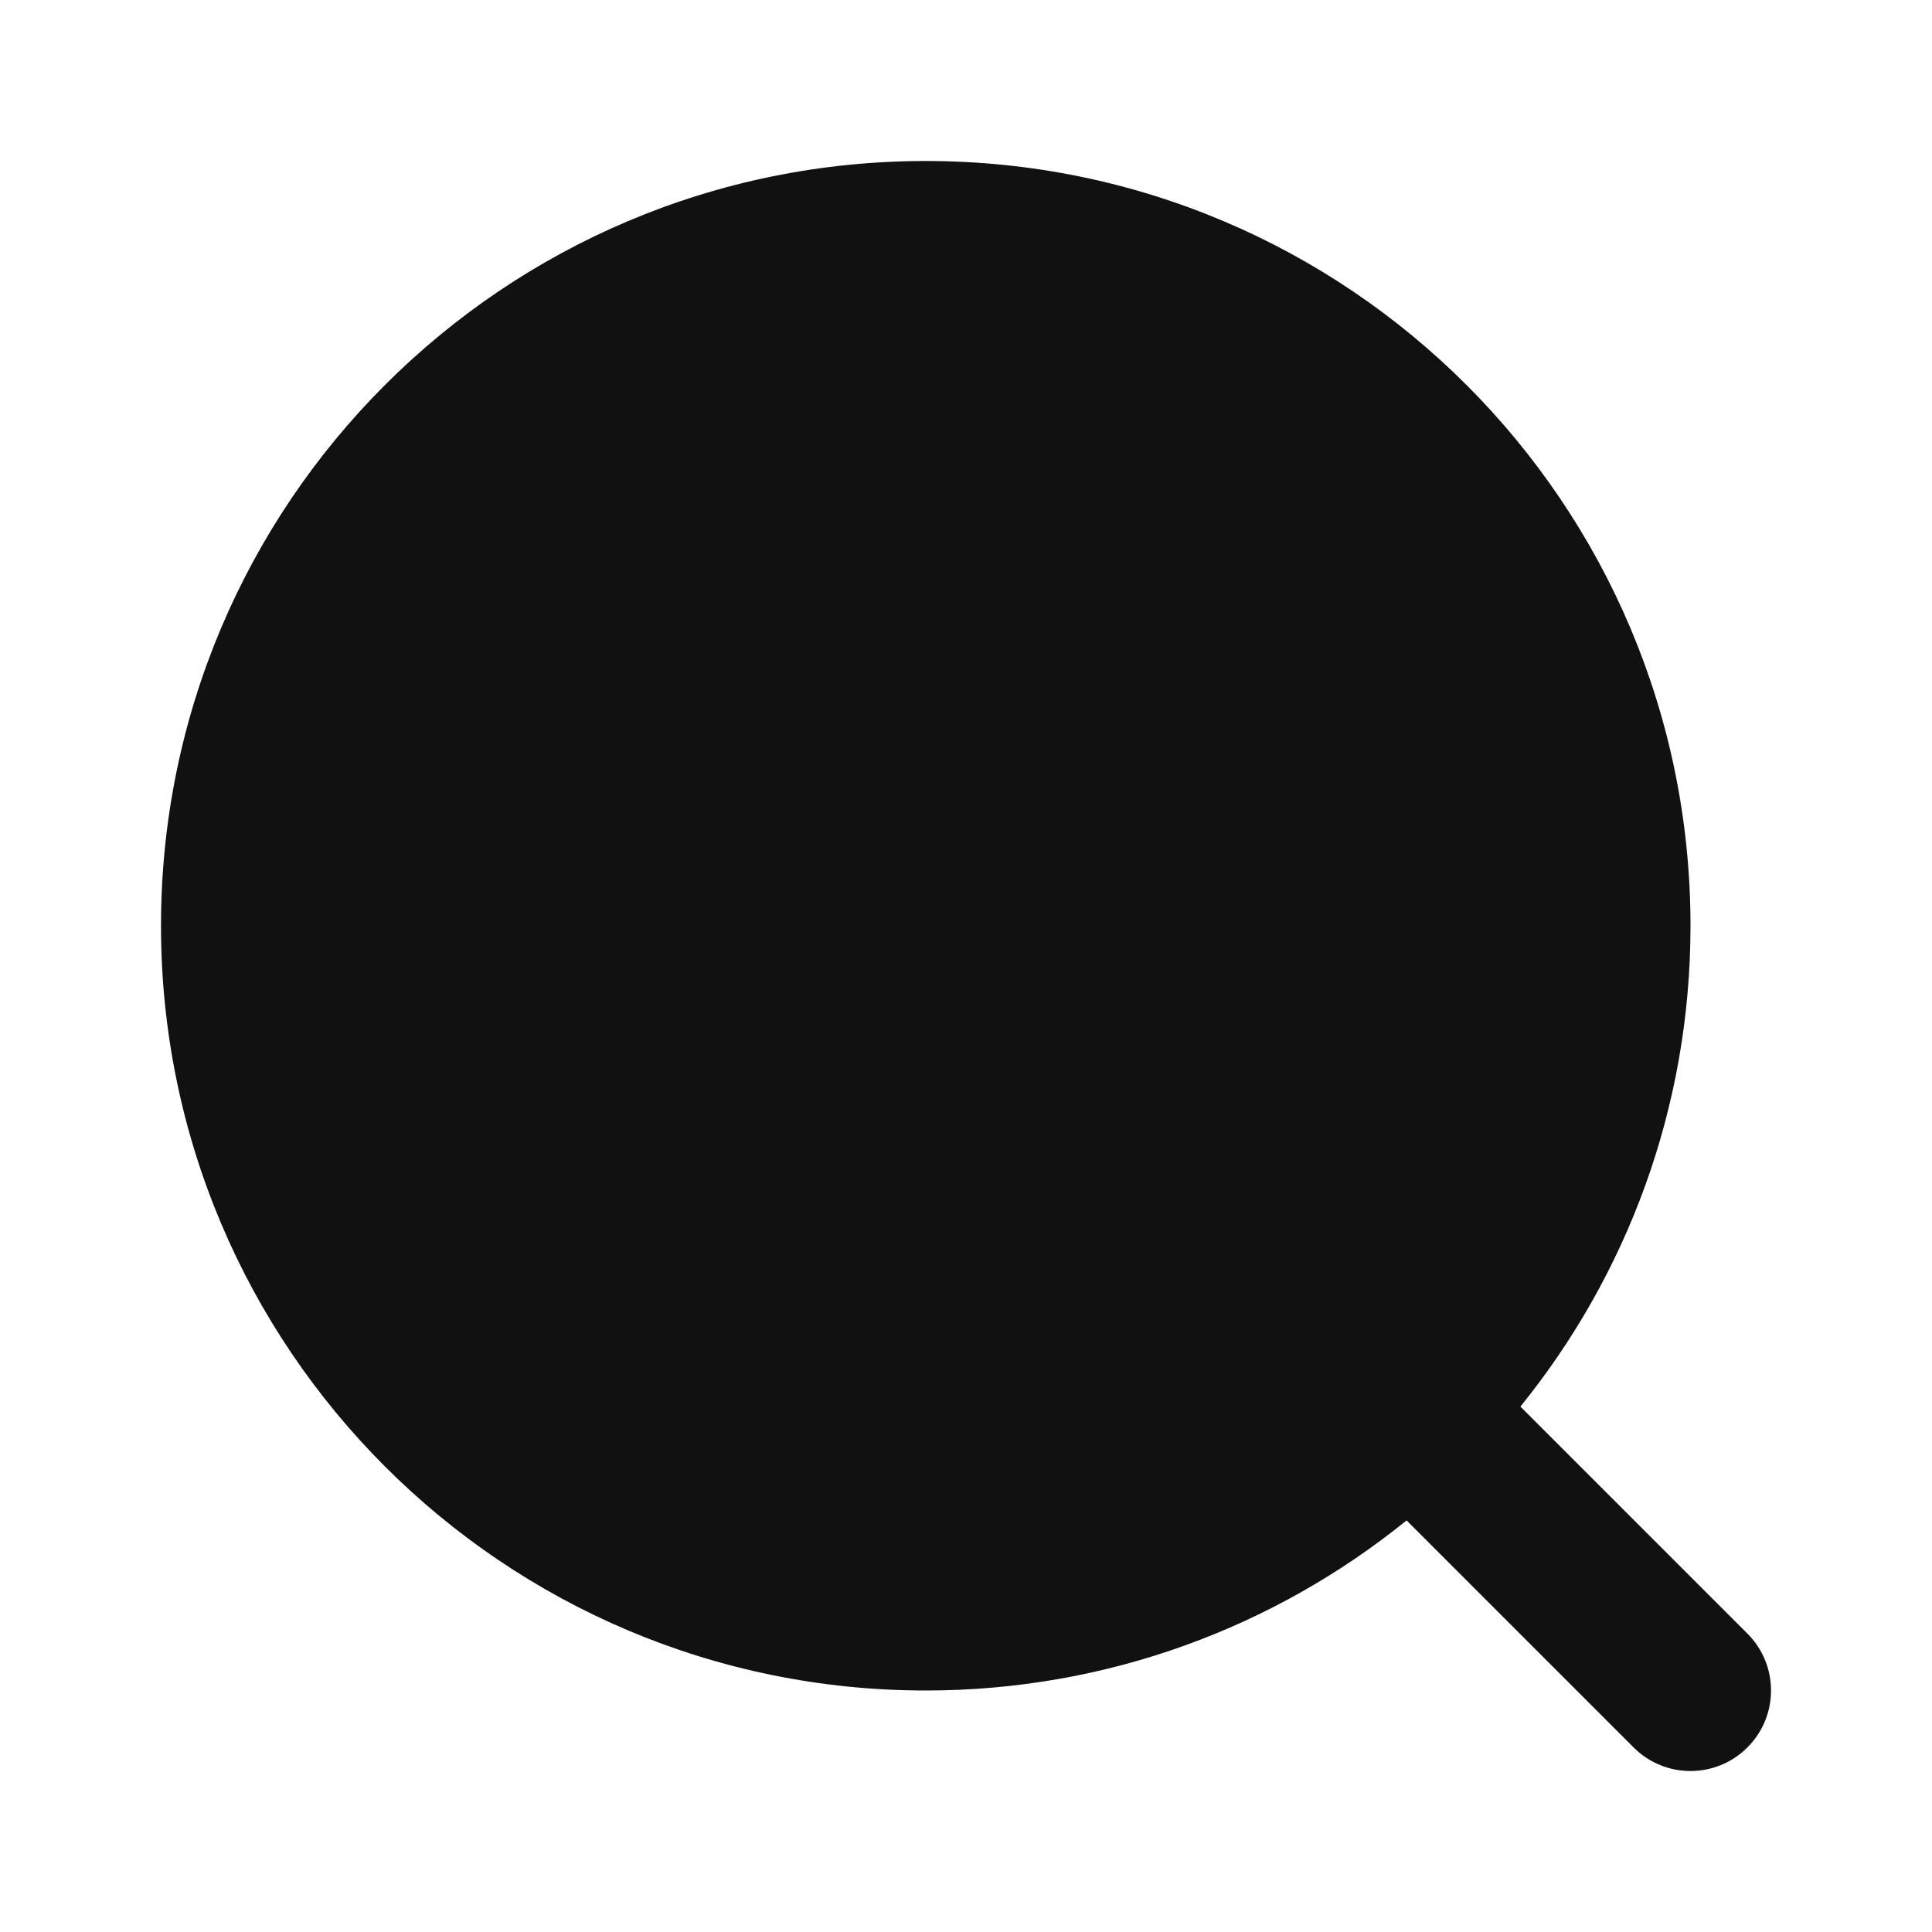 <svg width="24" height="24" viewBox="0 0 24 24" fill="none" xmlns="http://www.w3.org/2000/svg">
<path d="M11.5 2C6.253 2 2 6.253 2 11.5C2 16.747 6.253 21 11.5 21C13.763 21 15.842 20.208 17.473 18.887L20.293 21.707C20.683 22.098 21.317 22.098 21.707 21.707C22.098 21.317 22.098 20.683 21.707 20.293L18.887 17.473C20.208 15.842 21 13.763 21 11.5C21 6.253 16.747 2 11.5 2Z" fill="#111111"/>
</svg>
